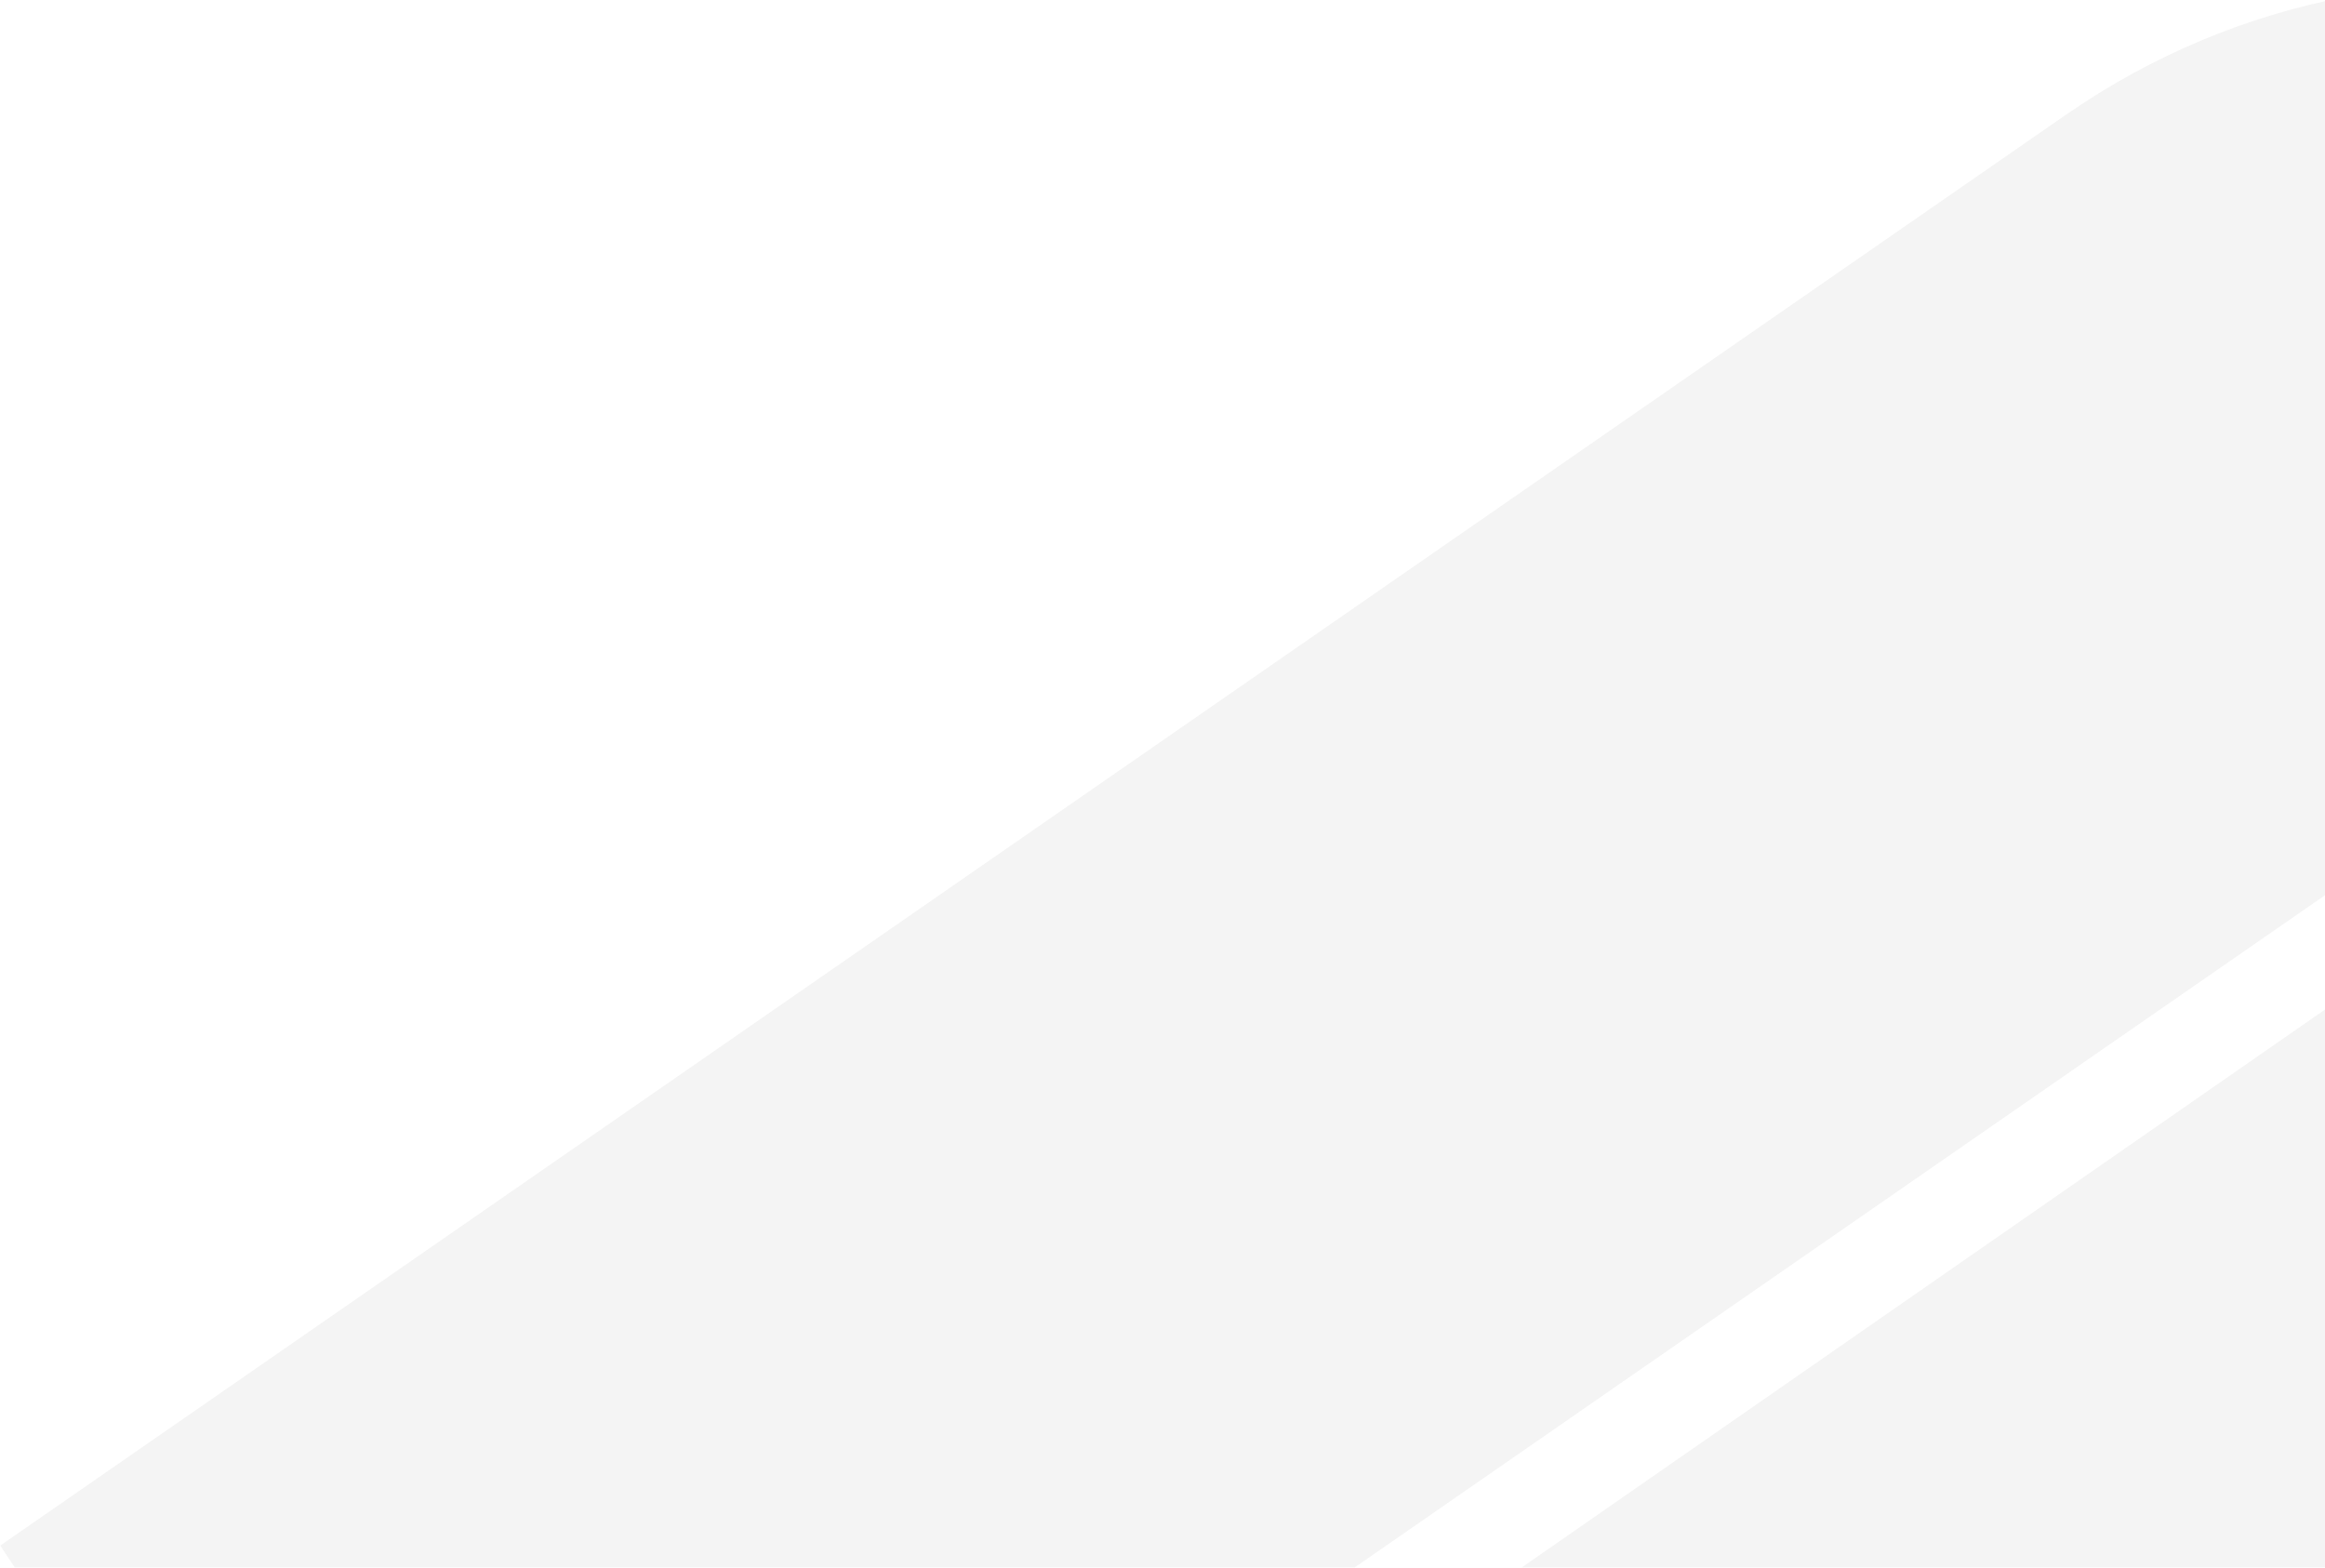 <?xml version="1.0" encoding="UTF-8"?>
<svg width="264px" height="178px" viewBox="0 0 264 178" version="1.1" xmlns="http://www.w3.org/2000/svg" xmlns:xlink="http://www.w3.org/1999/xlink">
    <!-- Generator: Sketch 48.2 (47327) - http://www.bohemiancoding.com/sketch -->
    <title>Page 1</title>
    <desc>Created with Sketch.</desc>
    <defs></defs>
    <g id="retail-dashboard-final" stroke="none" stroke-width="1" fill="none" fill-rule="evenodd" transform="translate(-685, -193)" opacity="0.098">
        <g id="recent" transform="translate(577, 141)" fill="#8B8B8B">
            <g id="Page-1">
                <g transform="translate(340.431, 243.957) rotate(-10) translate(-340.431, -243.957) translate(114.431, 60.457)">
                    <path d="M0.16,127.33 L4.68958206e-13,126.926 L259.16,7.681 C302.704,-12.355 353.604,8.157 372.817,53.513 L373,53.918 L113.84,173.186 C70.273,193.223 19.396,172.687 0.16,127.33" id="Fill-1"></path>
                    <path d="M79.167,313.428 L79.007,313.024 L337.969,193.773 C381.479,173.735 432.34,194.249 451.561,239.608 L451.721,240.012 L192.759,359.287 C149.249,379.325 98.388,358.787 79.167,313.428" id="Fill-3"></path>
                    <path d="M73.322,301.733 L73.481,302.136 L330.962,183.24 C374.22,163.266 393.784,110.436 374.674,65.221 L374.515,64.818 L117.034,183.691 C73.799,203.665 54.213,256.518 73.322,301.733" id="Fill-6"></path>
                </g>
            </g>
        </g>
    </g>
</svg>